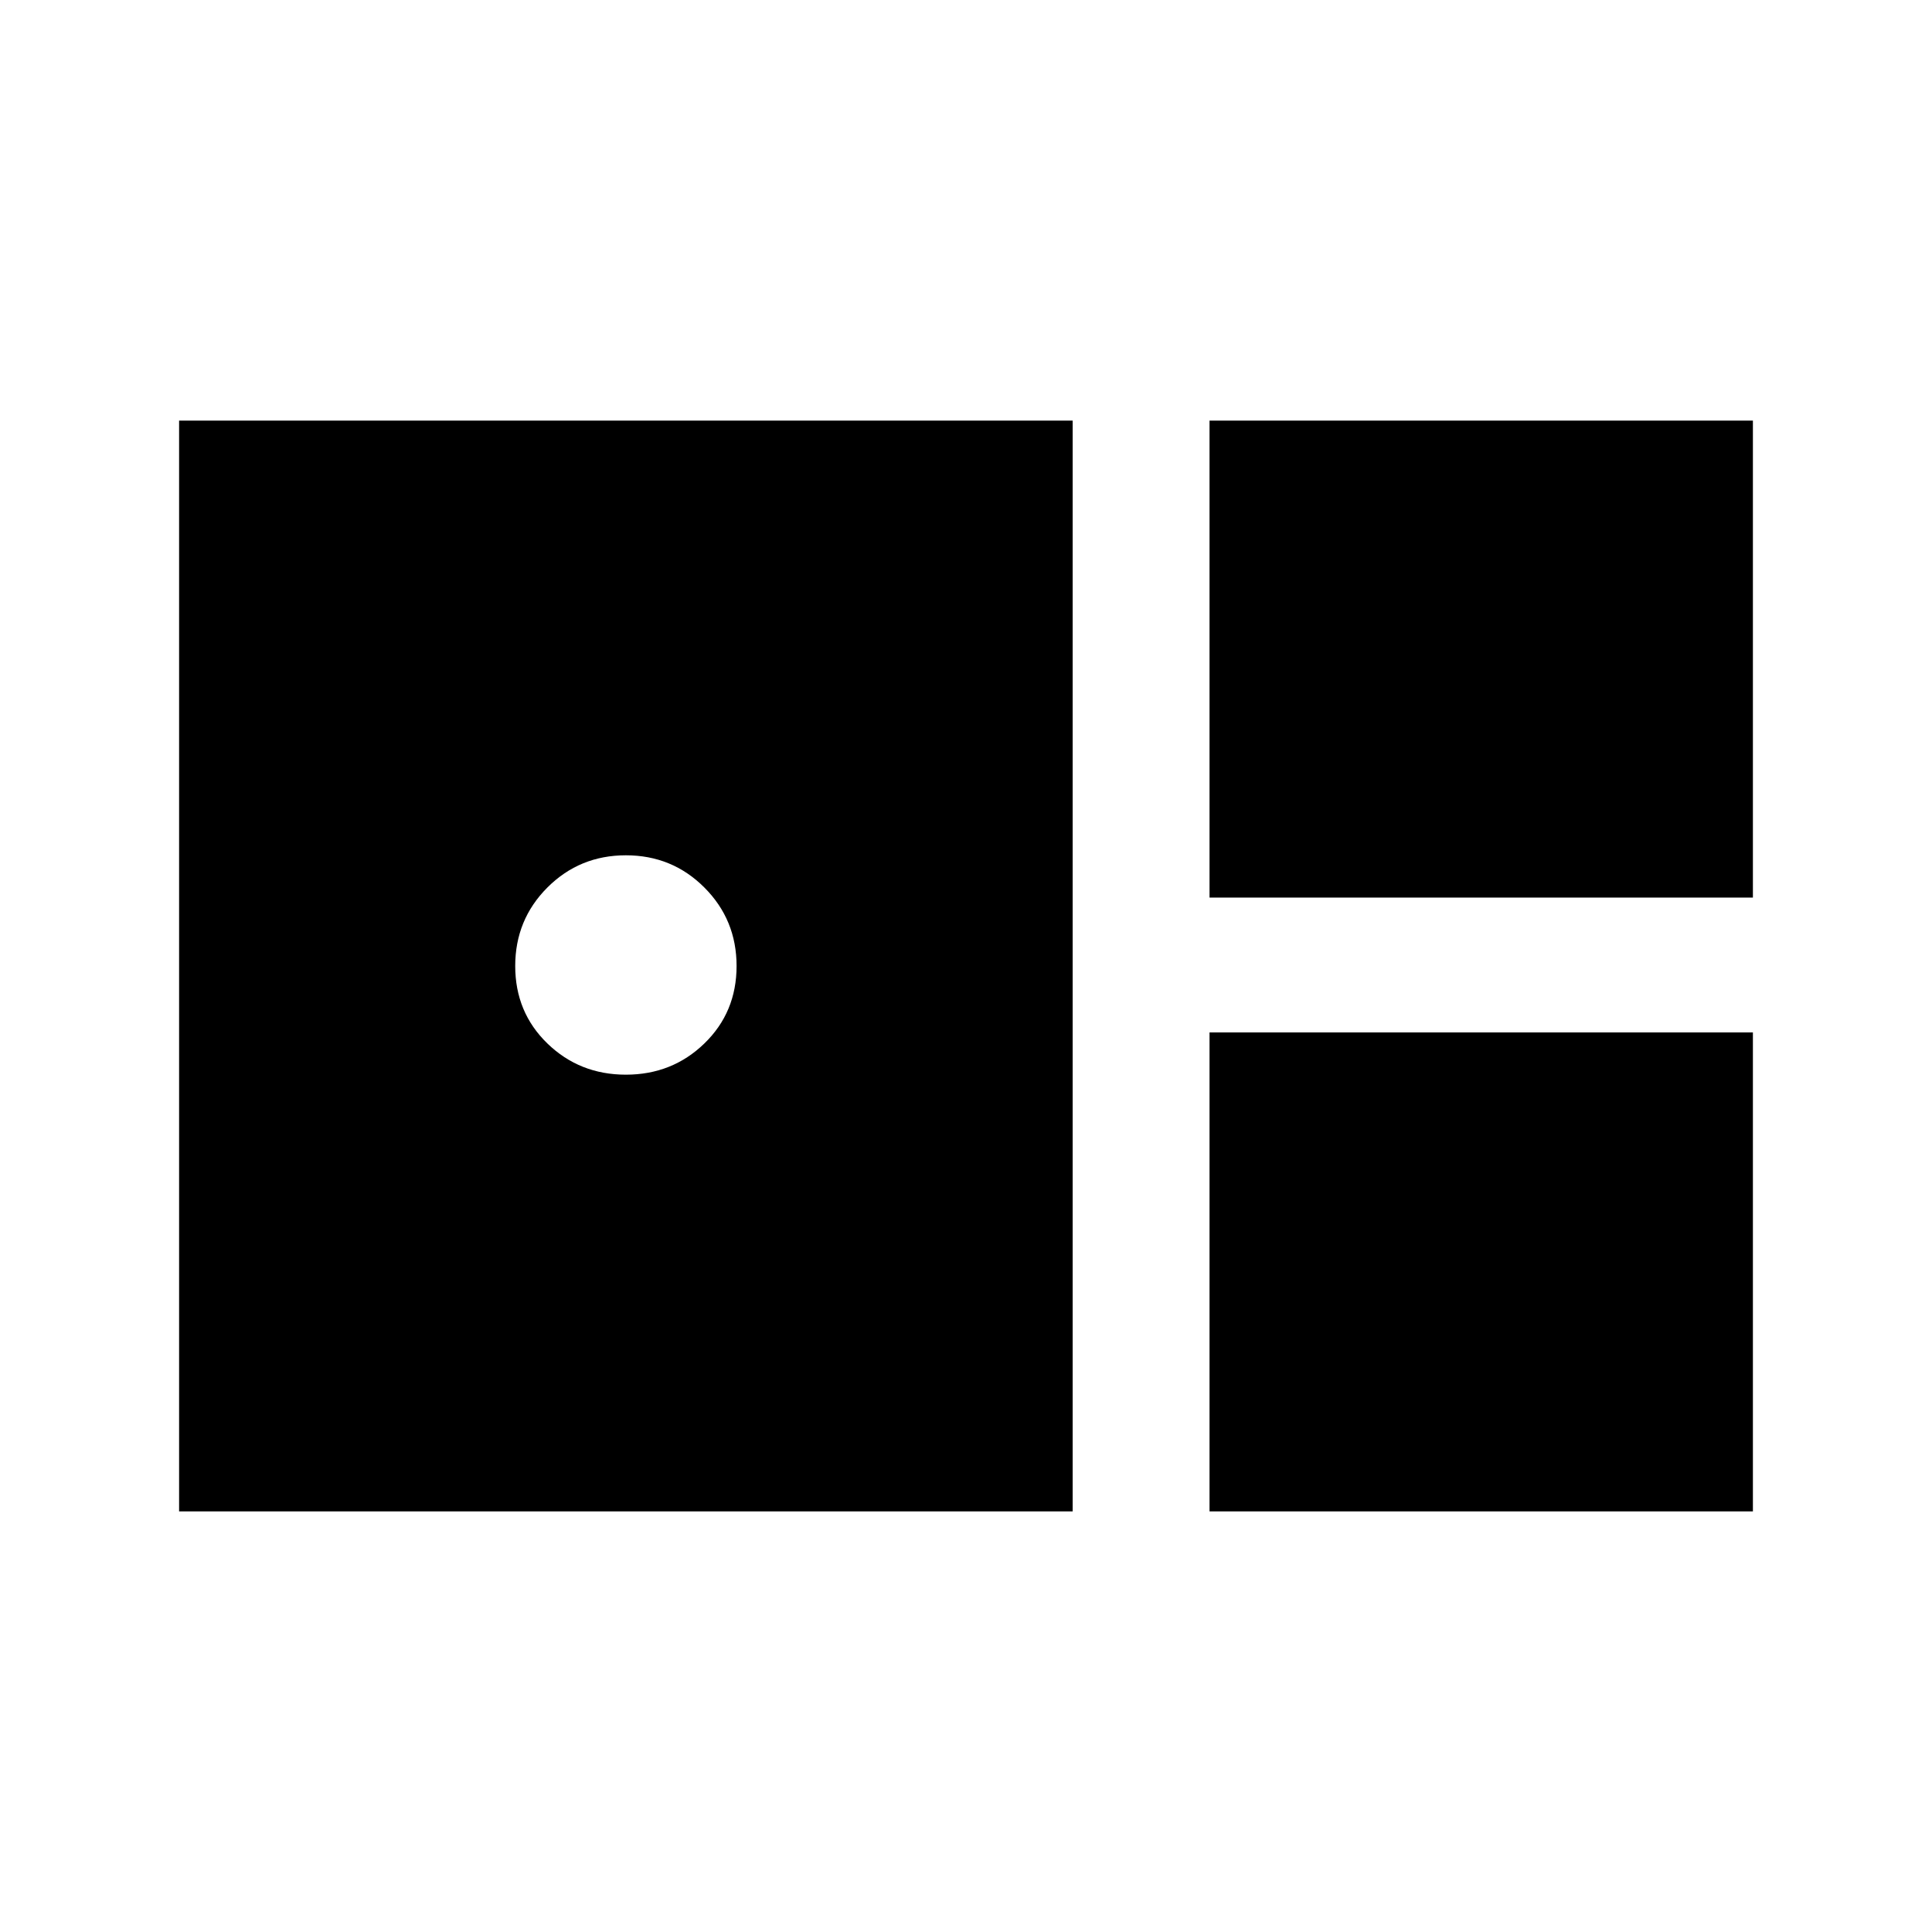 <svg xmlns="http://www.w3.org/2000/svg" height="40" width="40"><path d="M25.042 18.583V8.708H36.292V18.583ZM3.708 31.292V8.708H22.208V31.292ZM12.958 22.25Q13.917 22.25 14.583 21.604Q15.25 20.958 15.25 20Q15.25 19.042 14.583 18.375Q13.917 17.708 12.958 17.708Q12 17.708 11.333 18.375Q10.667 19.042 10.667 20Q10.667 20.958 11.333 21.604Q12 22.25 12.958 22.25ZM25.042 31.292V21.375H36.292V31.292Z"/></svg>